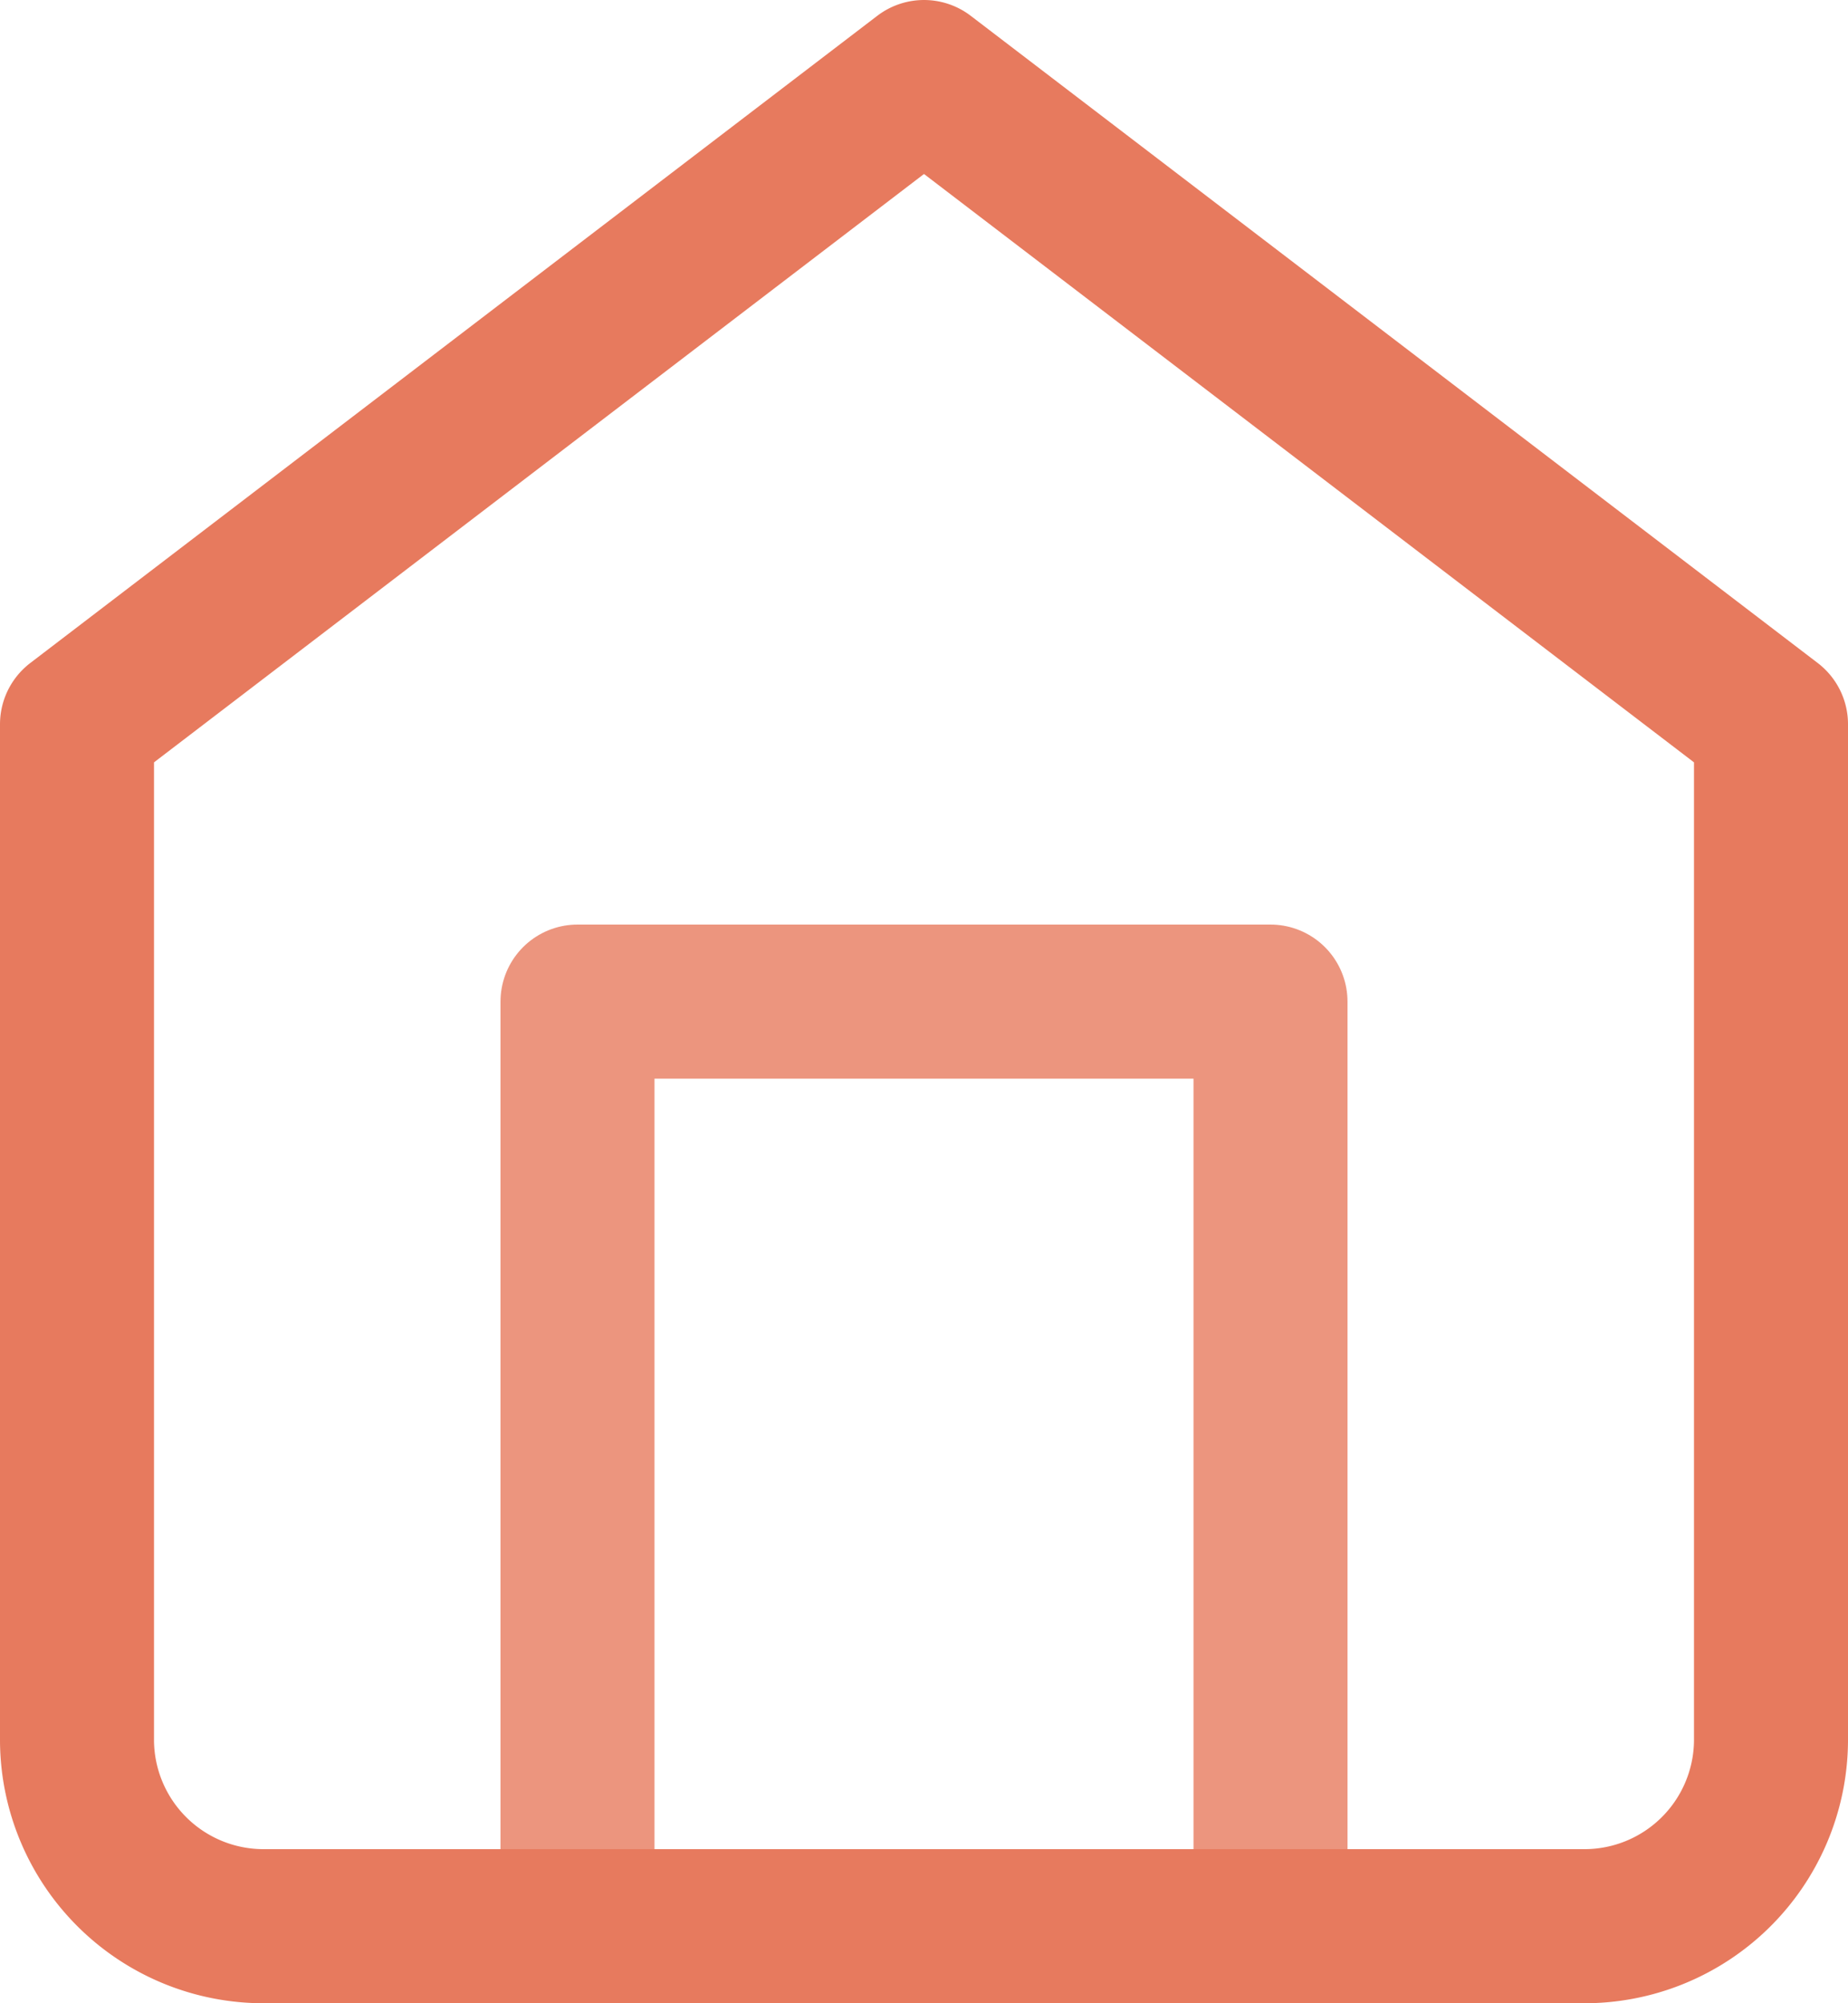 <svg xmlns="http://www.w3.org/2000/svg" width="24" height="26" viewBox="0 0 24 26">
    <g>
        <g fill="none" stroke="#e15936" stroke-linecap="round" stroke-linejoin="round" stroke-width="2px" opacity="0.8">
            <path d="M13.5 30V18h9v12" opacity="0.8" transform="translate(1 1) translate(-4.5 -3) translate(-2.5 -3)"/>
            <path d="M4.5 11.4l11-8.4 11 8.4v13.2a2.423 2.423 0 0 1-2.444 2.4H6.944A2.423 2.423 0 0 1 4.5 24.6z" transform="translate(1 1) translate(-4.5 -3)"/>
        </g>
    </g>
</svg>

